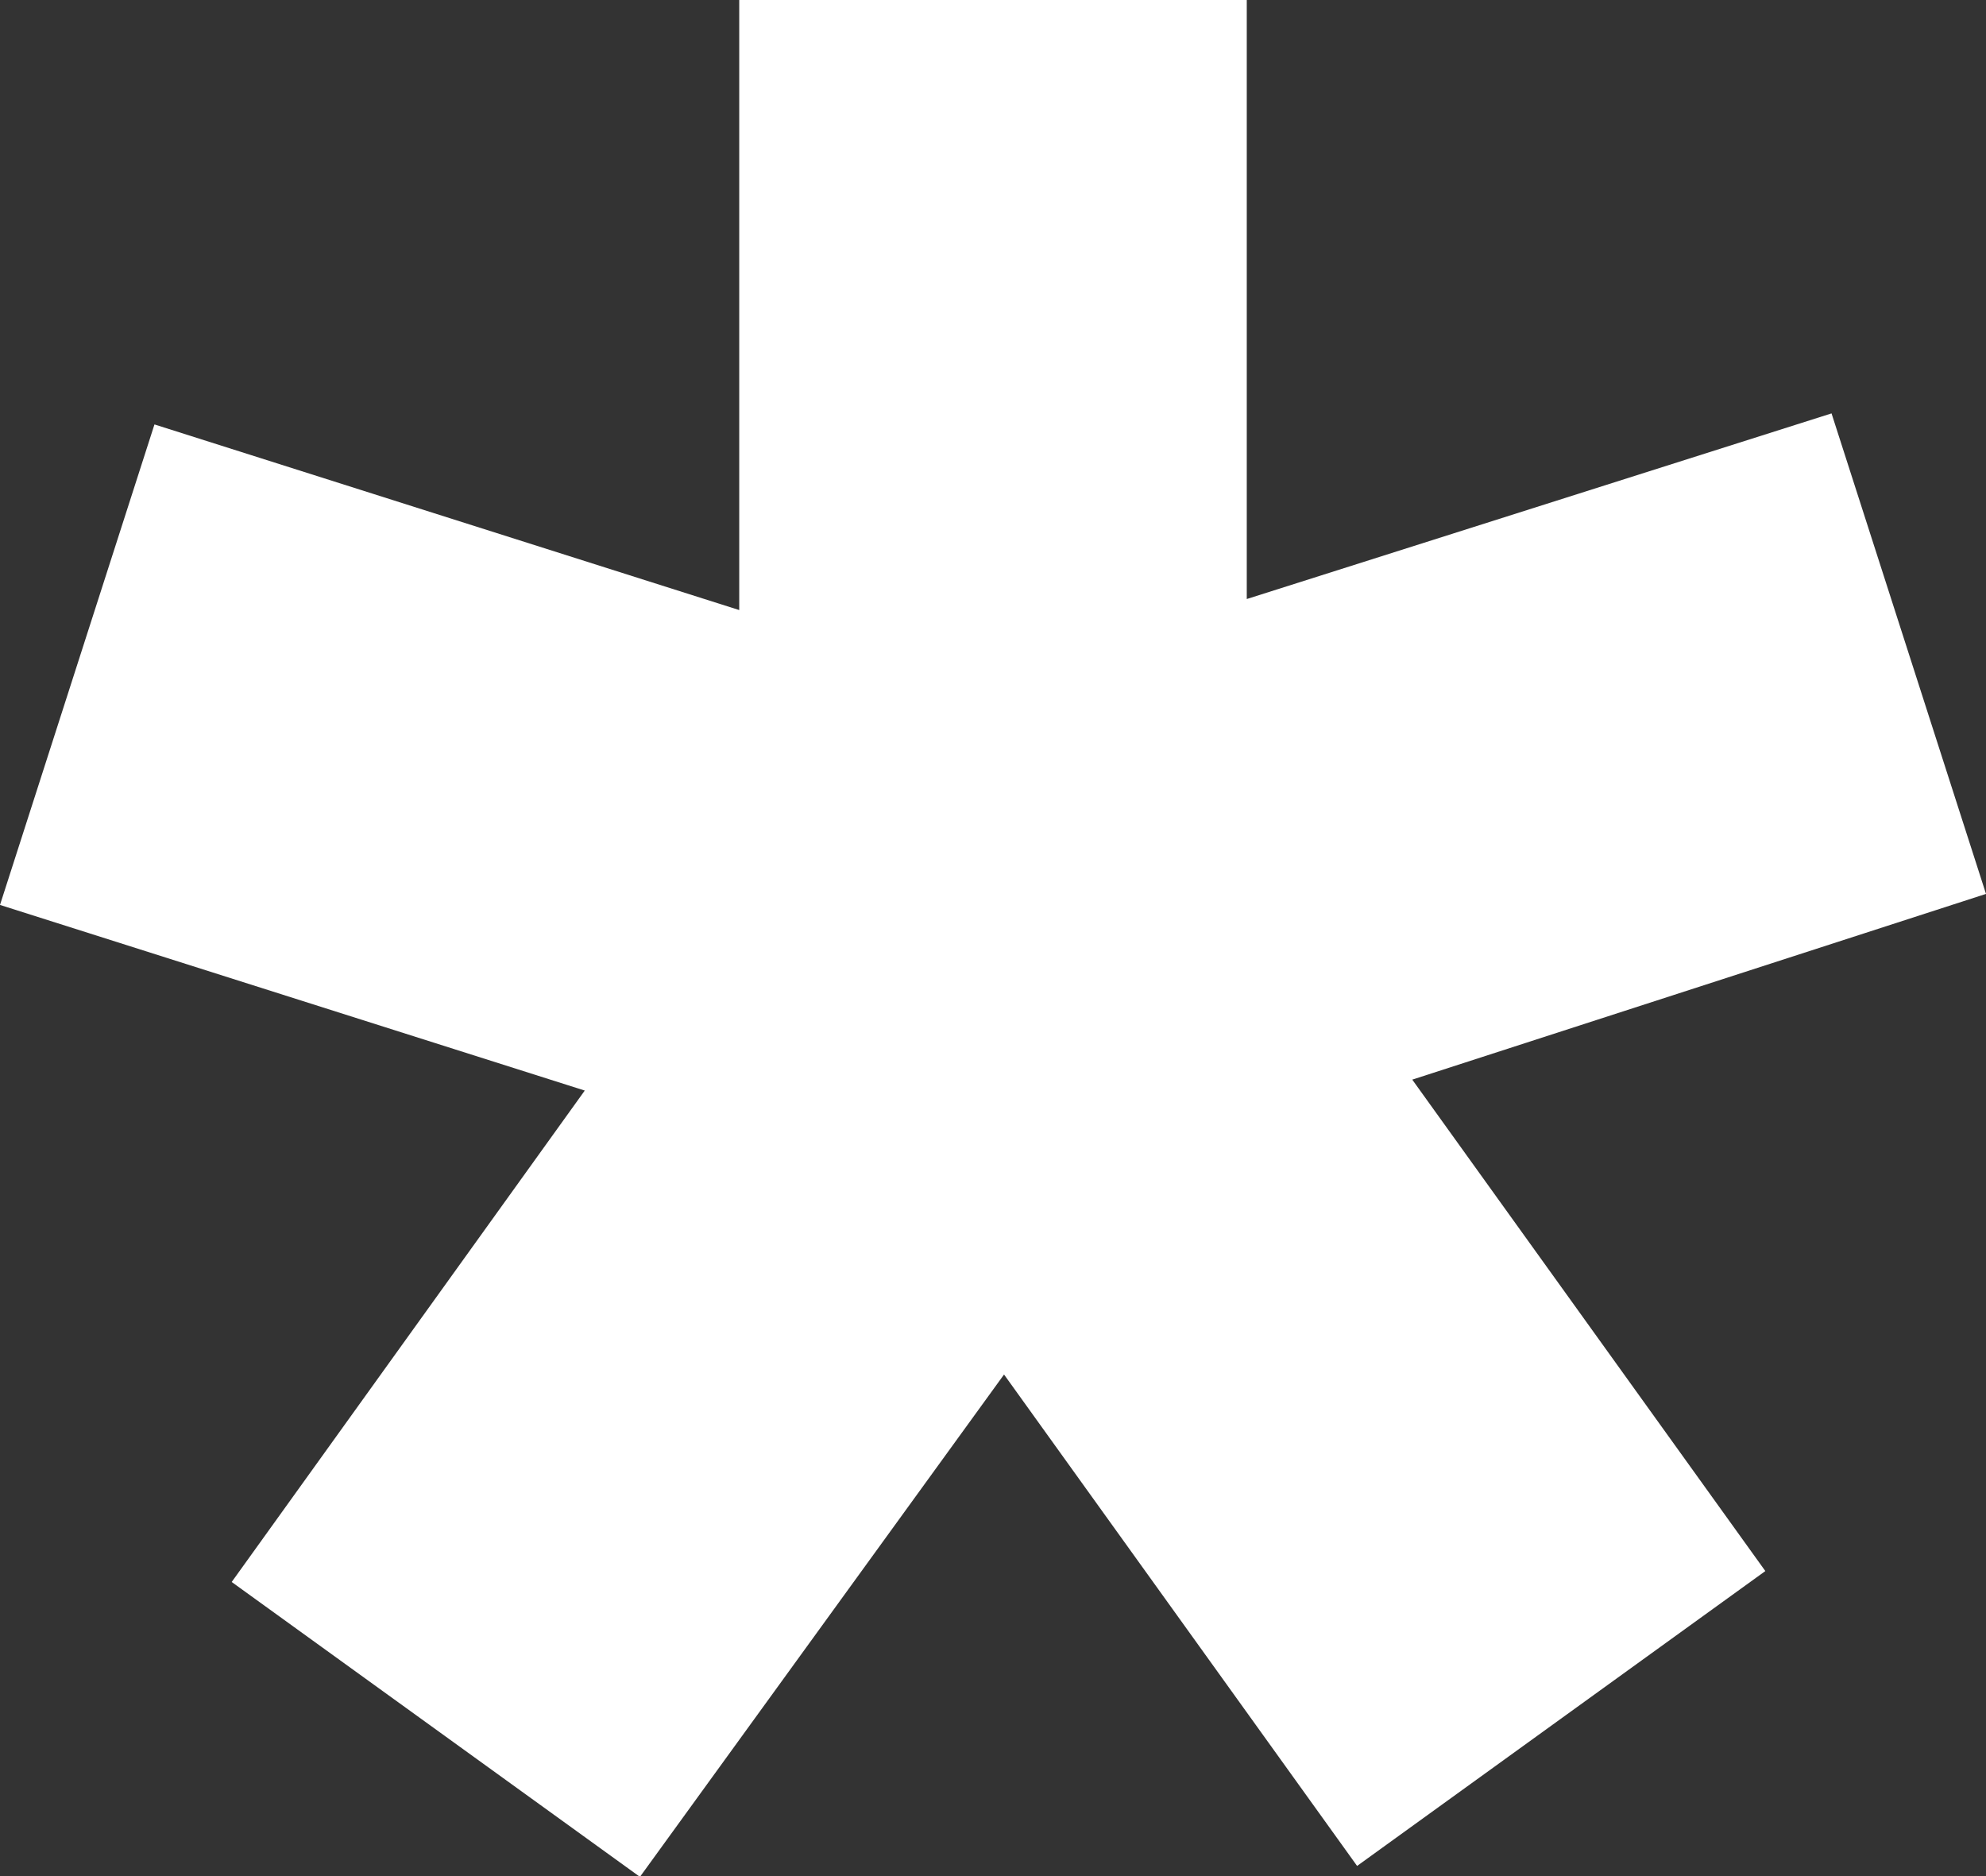 <svg xmlns="http://www.w3.org/2000/svg" width="18" height="17" viewBox="0 0 18 17">
  <rect x="0" y="0" width="18" height="17" fill="#333333" stroke="none"/>
  <defs>
    <style>
      .cls-1 {
        fill: #fff;
        fill-rule: evenodd;
      }
    </style>
  </defs>
  <path id="_13_diaspora" data-name="13_diaspora" class="cls-1" d="M189,87.1l-1.4-4.354-5.3,1.682V78.986h-4.6v5.542l-5.3-1.682L171,87.2l5.3,1.682-3.2,4.453,3.7,2.672,3.3-4.552,3.2,4.453,3.7-2.672-3.2-4.453Z" transform="translate(-171 -79)"/>
</svg>
